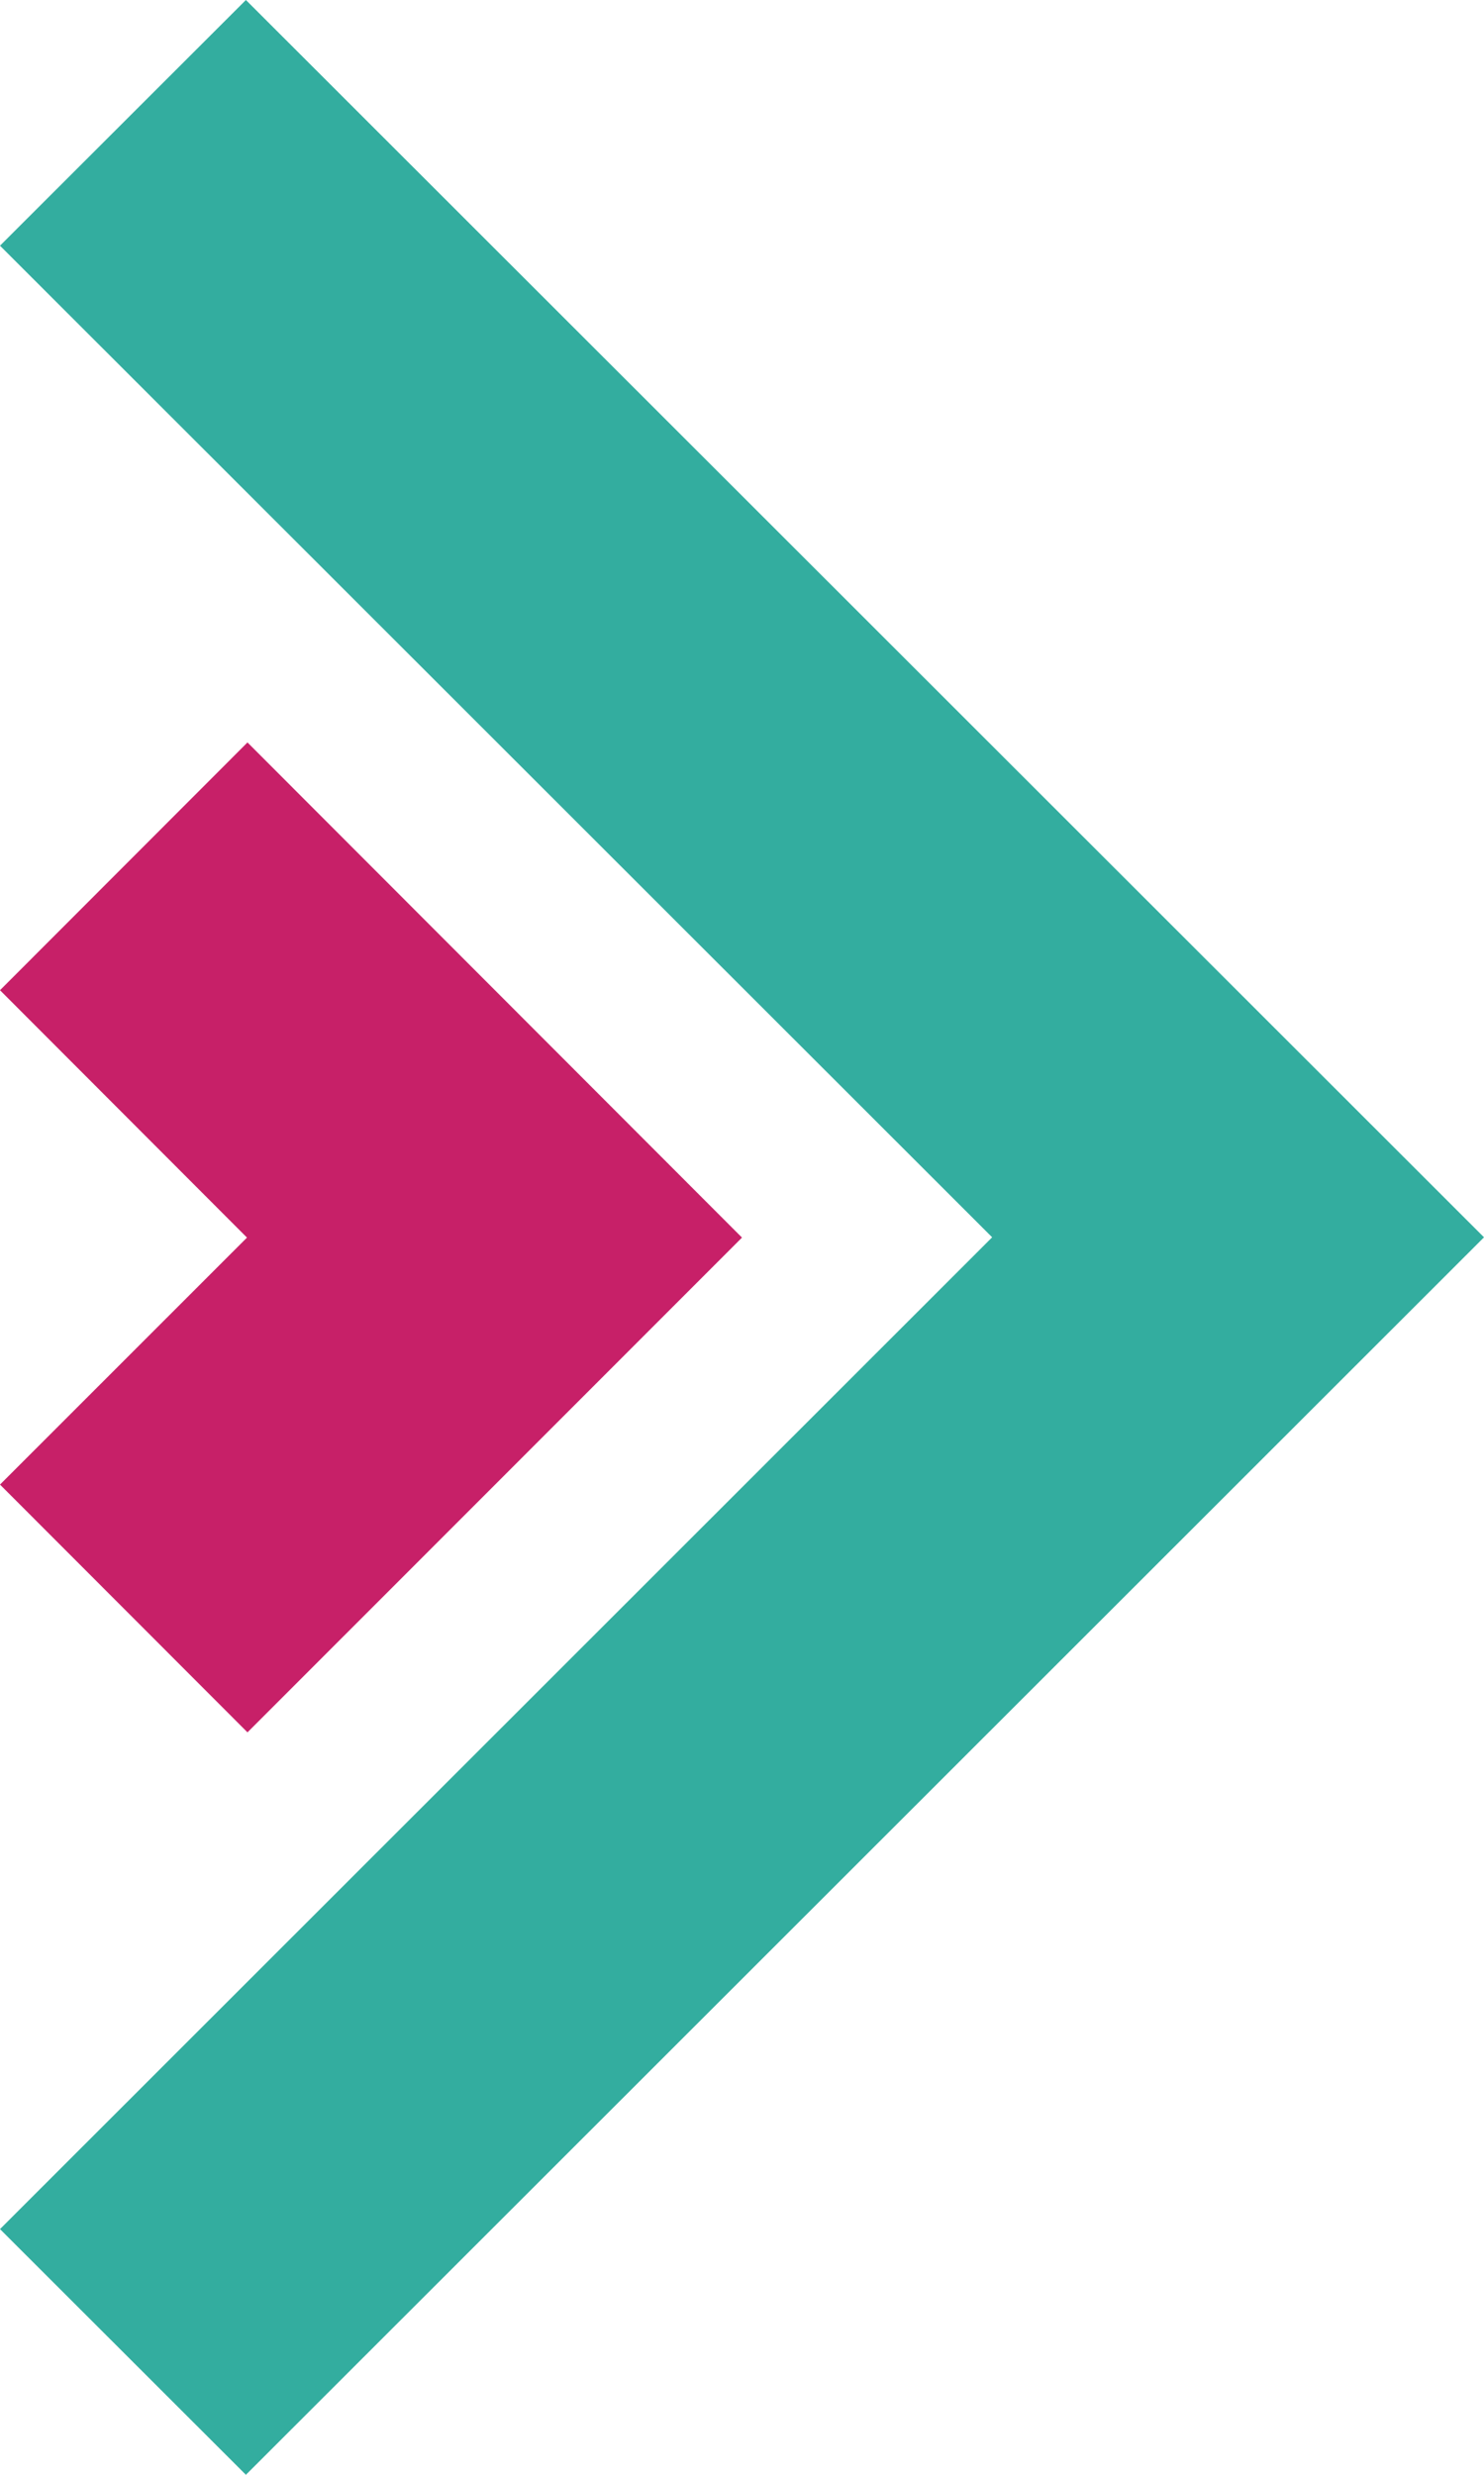 <svg width="30" height="50" viewBox="0 0 30 50" fill="none" xmlns="http://www.w3.org/2000/svg">
<path fill-rule="evenodd" clip-rule="evenodd" d="M0 20.006L4.993 25.004L0 29.994L5.003 35L15 25.004L5.003 15L0 20.006Z" fill="#C72068"/>
<path fill-rule="evenodd" clip-rule="evenodd" d="M4.971 0L0 4.964L20.057 24.998L0 45.036L4.971 50L30 24.998L4.971 0Z" fill="#33AD9F"/>
</svg>
